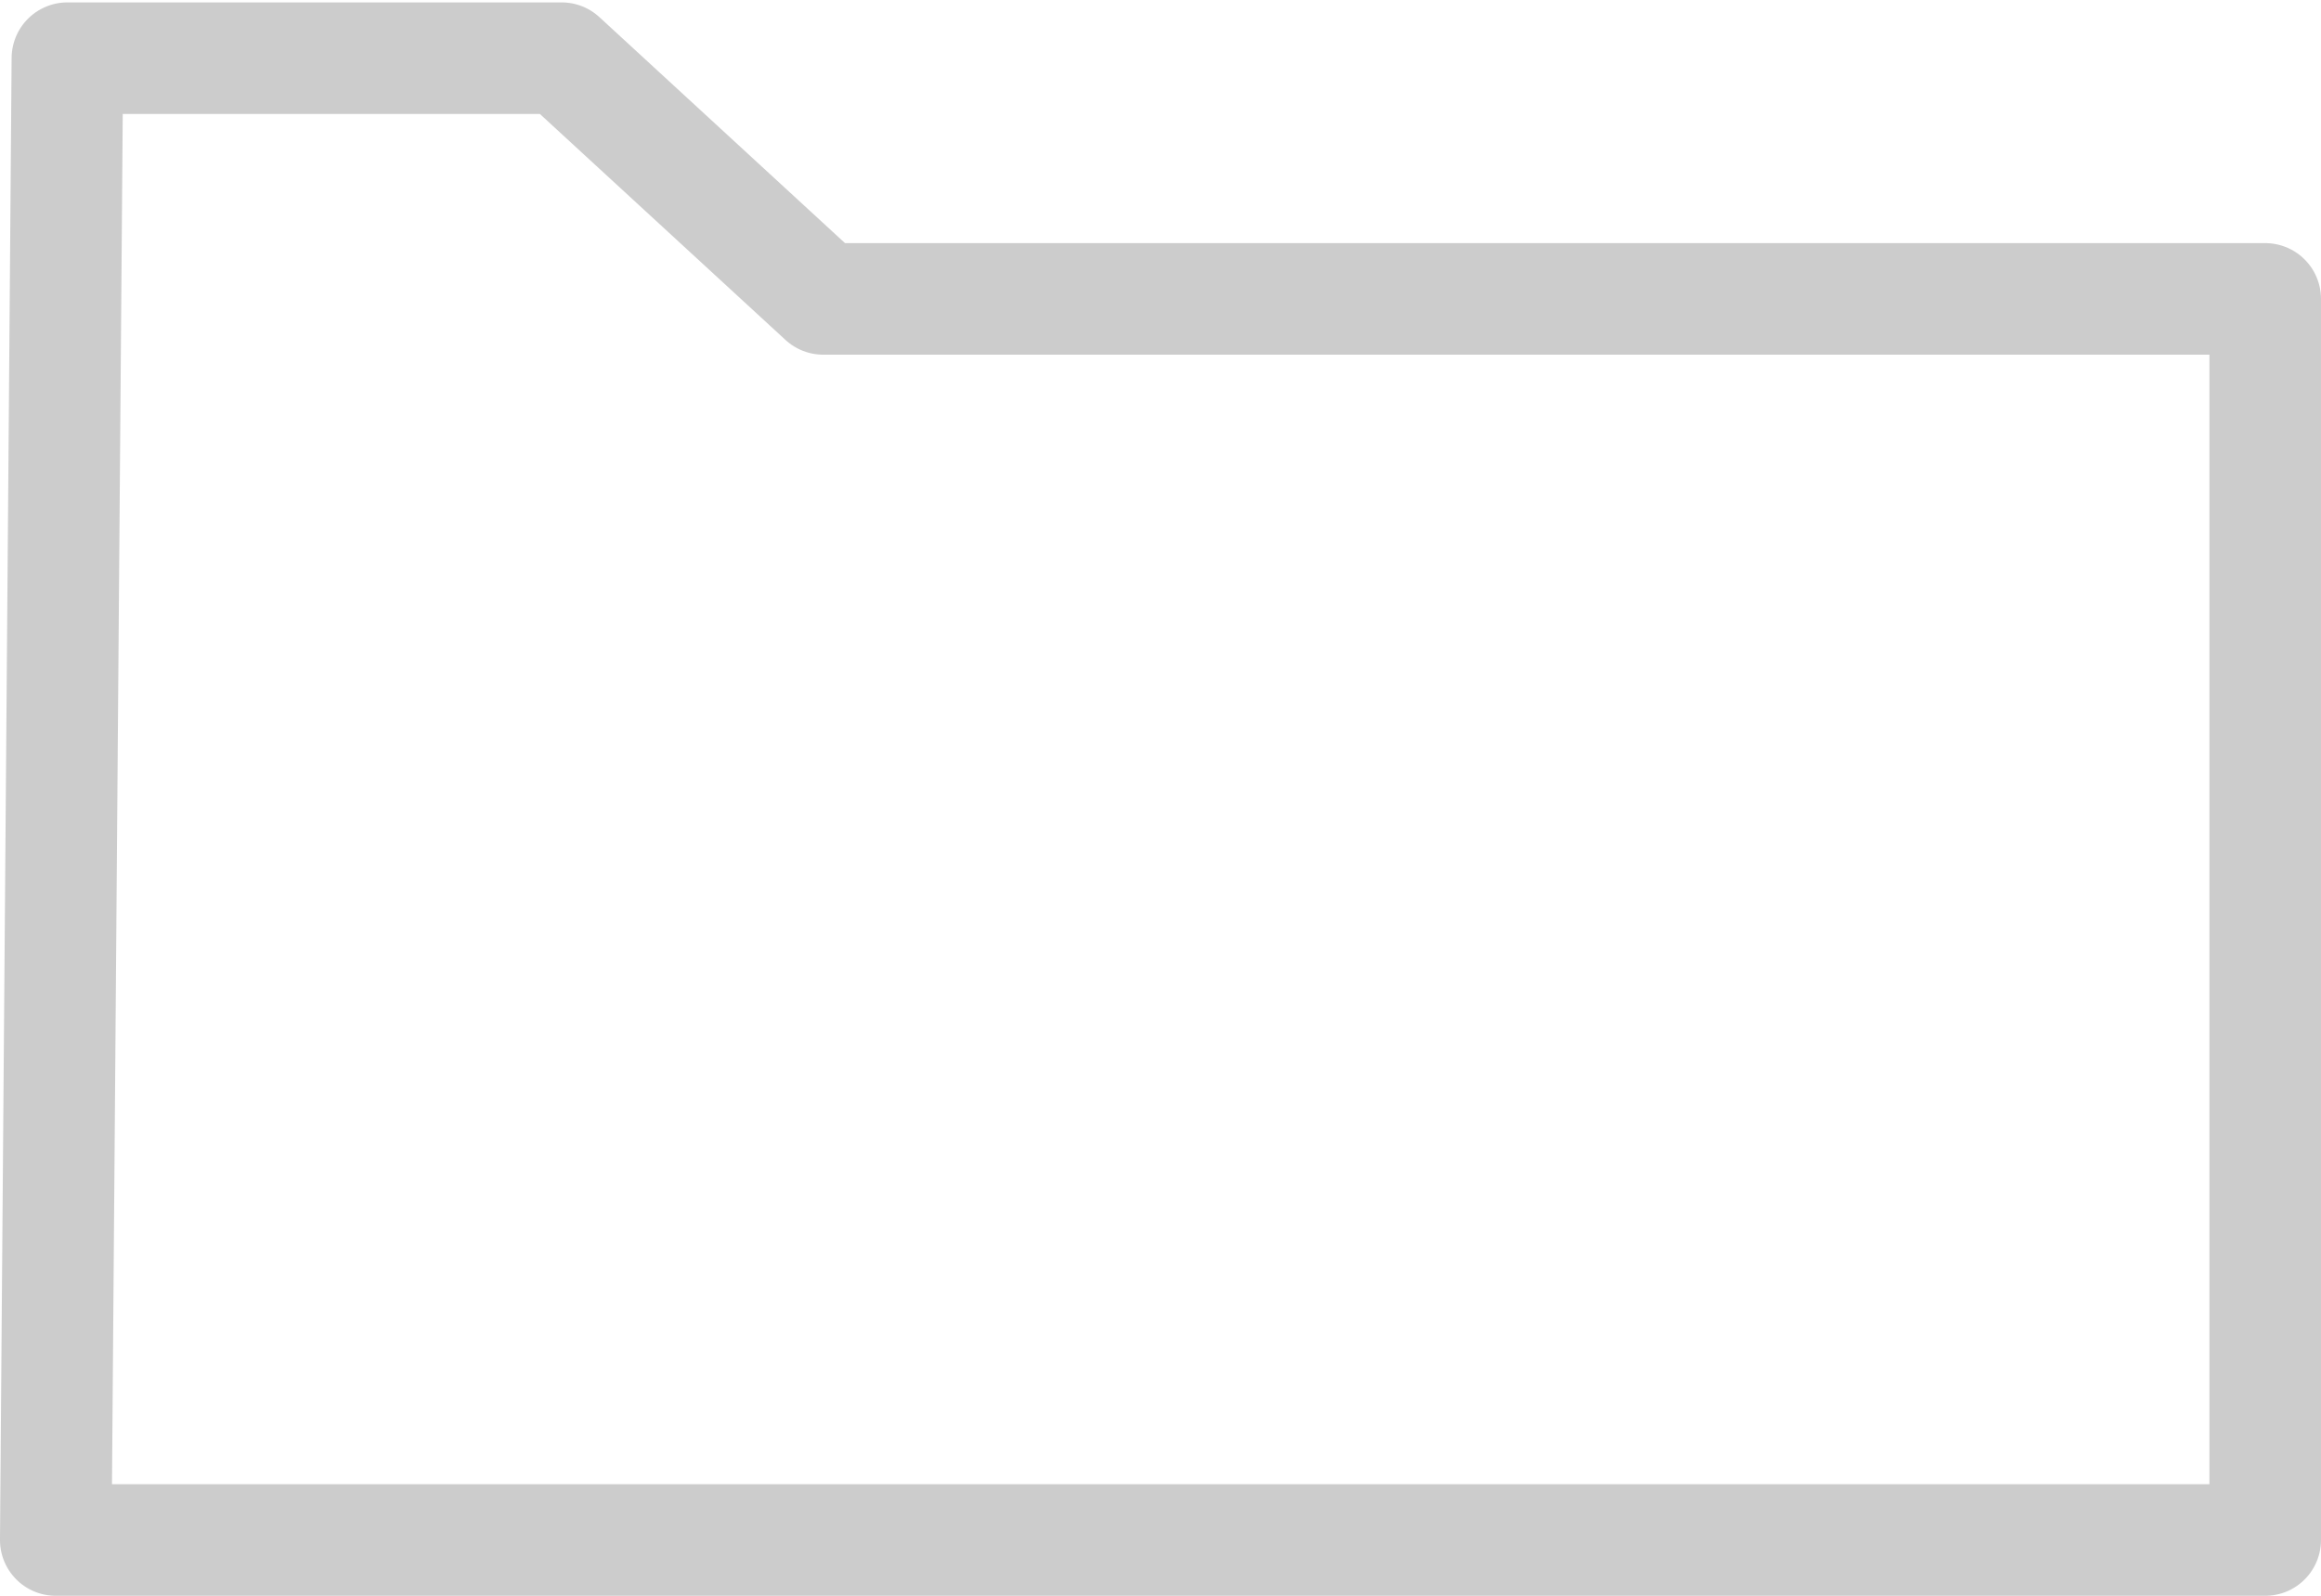 <?xml version="1.0" encoding="UTF-8" standalone="no"?>
<!-- Created with Inkscape (http://www.inkscape.org/) -->

<svg
   xmlns:dc="http://purl.org/dc/elements/1.1/"
   xmlns:cc="http://creativecommons.org/ns#"
   xmlns:rdf="http://www.w3.org/1999/02/22-rdf-syntax-ns#"
   xmlns:svg="http://www.w3.org/2000/svg"
   xmlns="http://www.w3.org/2000/svg"
   xmlns:sodipodi="http://sodipodi.sourceforge.net/DTD/sodipodi-0.dtd"
   xmlns:inkscape="http://www.inkscape.org/namespaces/inkscape"
   width="80"
   height="55"
   viewBox="0 0 80 55"
   id="svg4149"
   version="1.1"
   inkscape:version="0.91 r13725"
   sodipodi:docname="FolderIcon.svg"
   inkscape:export-filename="/home/matt/CLionProjects/Cupola/src/images/FolderIcon.png"
   inkscape:export-xdpi="90"
   inkscape:export-ydpi="90">
  <defs
     id="defs4151" />
  <sodipodi:namedview
     id="base"
     pagecolor="#ffffff"
     bordercolor="#666666"
     borderopacity="1.0"
     inkscape:pageopacity="0.0"
     inkscape:pageshadow="2"
     inkscape:zoom="5.6"
     inkscape:cx="61.511833"
     inkscape:cy="47.733308"
     inkscape:document-units="px"
     inkscape:current-layer="layer1"
     showgrid="false"
     units="px"
     inkscape:window-width="1855"
     inkscape:window-height="1056"
     inkscape:window-x="1985"
     inkscape:window-y="24"
     inkscape:window-maximized="1" />
  <g
     inkscape:label="Layer 1"
     inkscape:groupmode="layer"
     id="layer1"
     transform="translate(0,-997.362)">
    <path
       style="fill:none;fill-rule:evenodd;stroke:#cccccc;stroke-width:3.845;stroke-linecap:round;stroke-linejoin:round;stroke-miterlimit:4;stroke-dasharray:none;stroke-opacity:1"
       d="m 1.922,1050.44 76.155,0 0,-42.776 -49.701,0 -9.018,-8.297 -17.035,0 z"
       id="path4146"
       inkscape:connector-curvature="0"
       sodipodi:nodetypes="ccccccc" />
  </g>
</svg>
